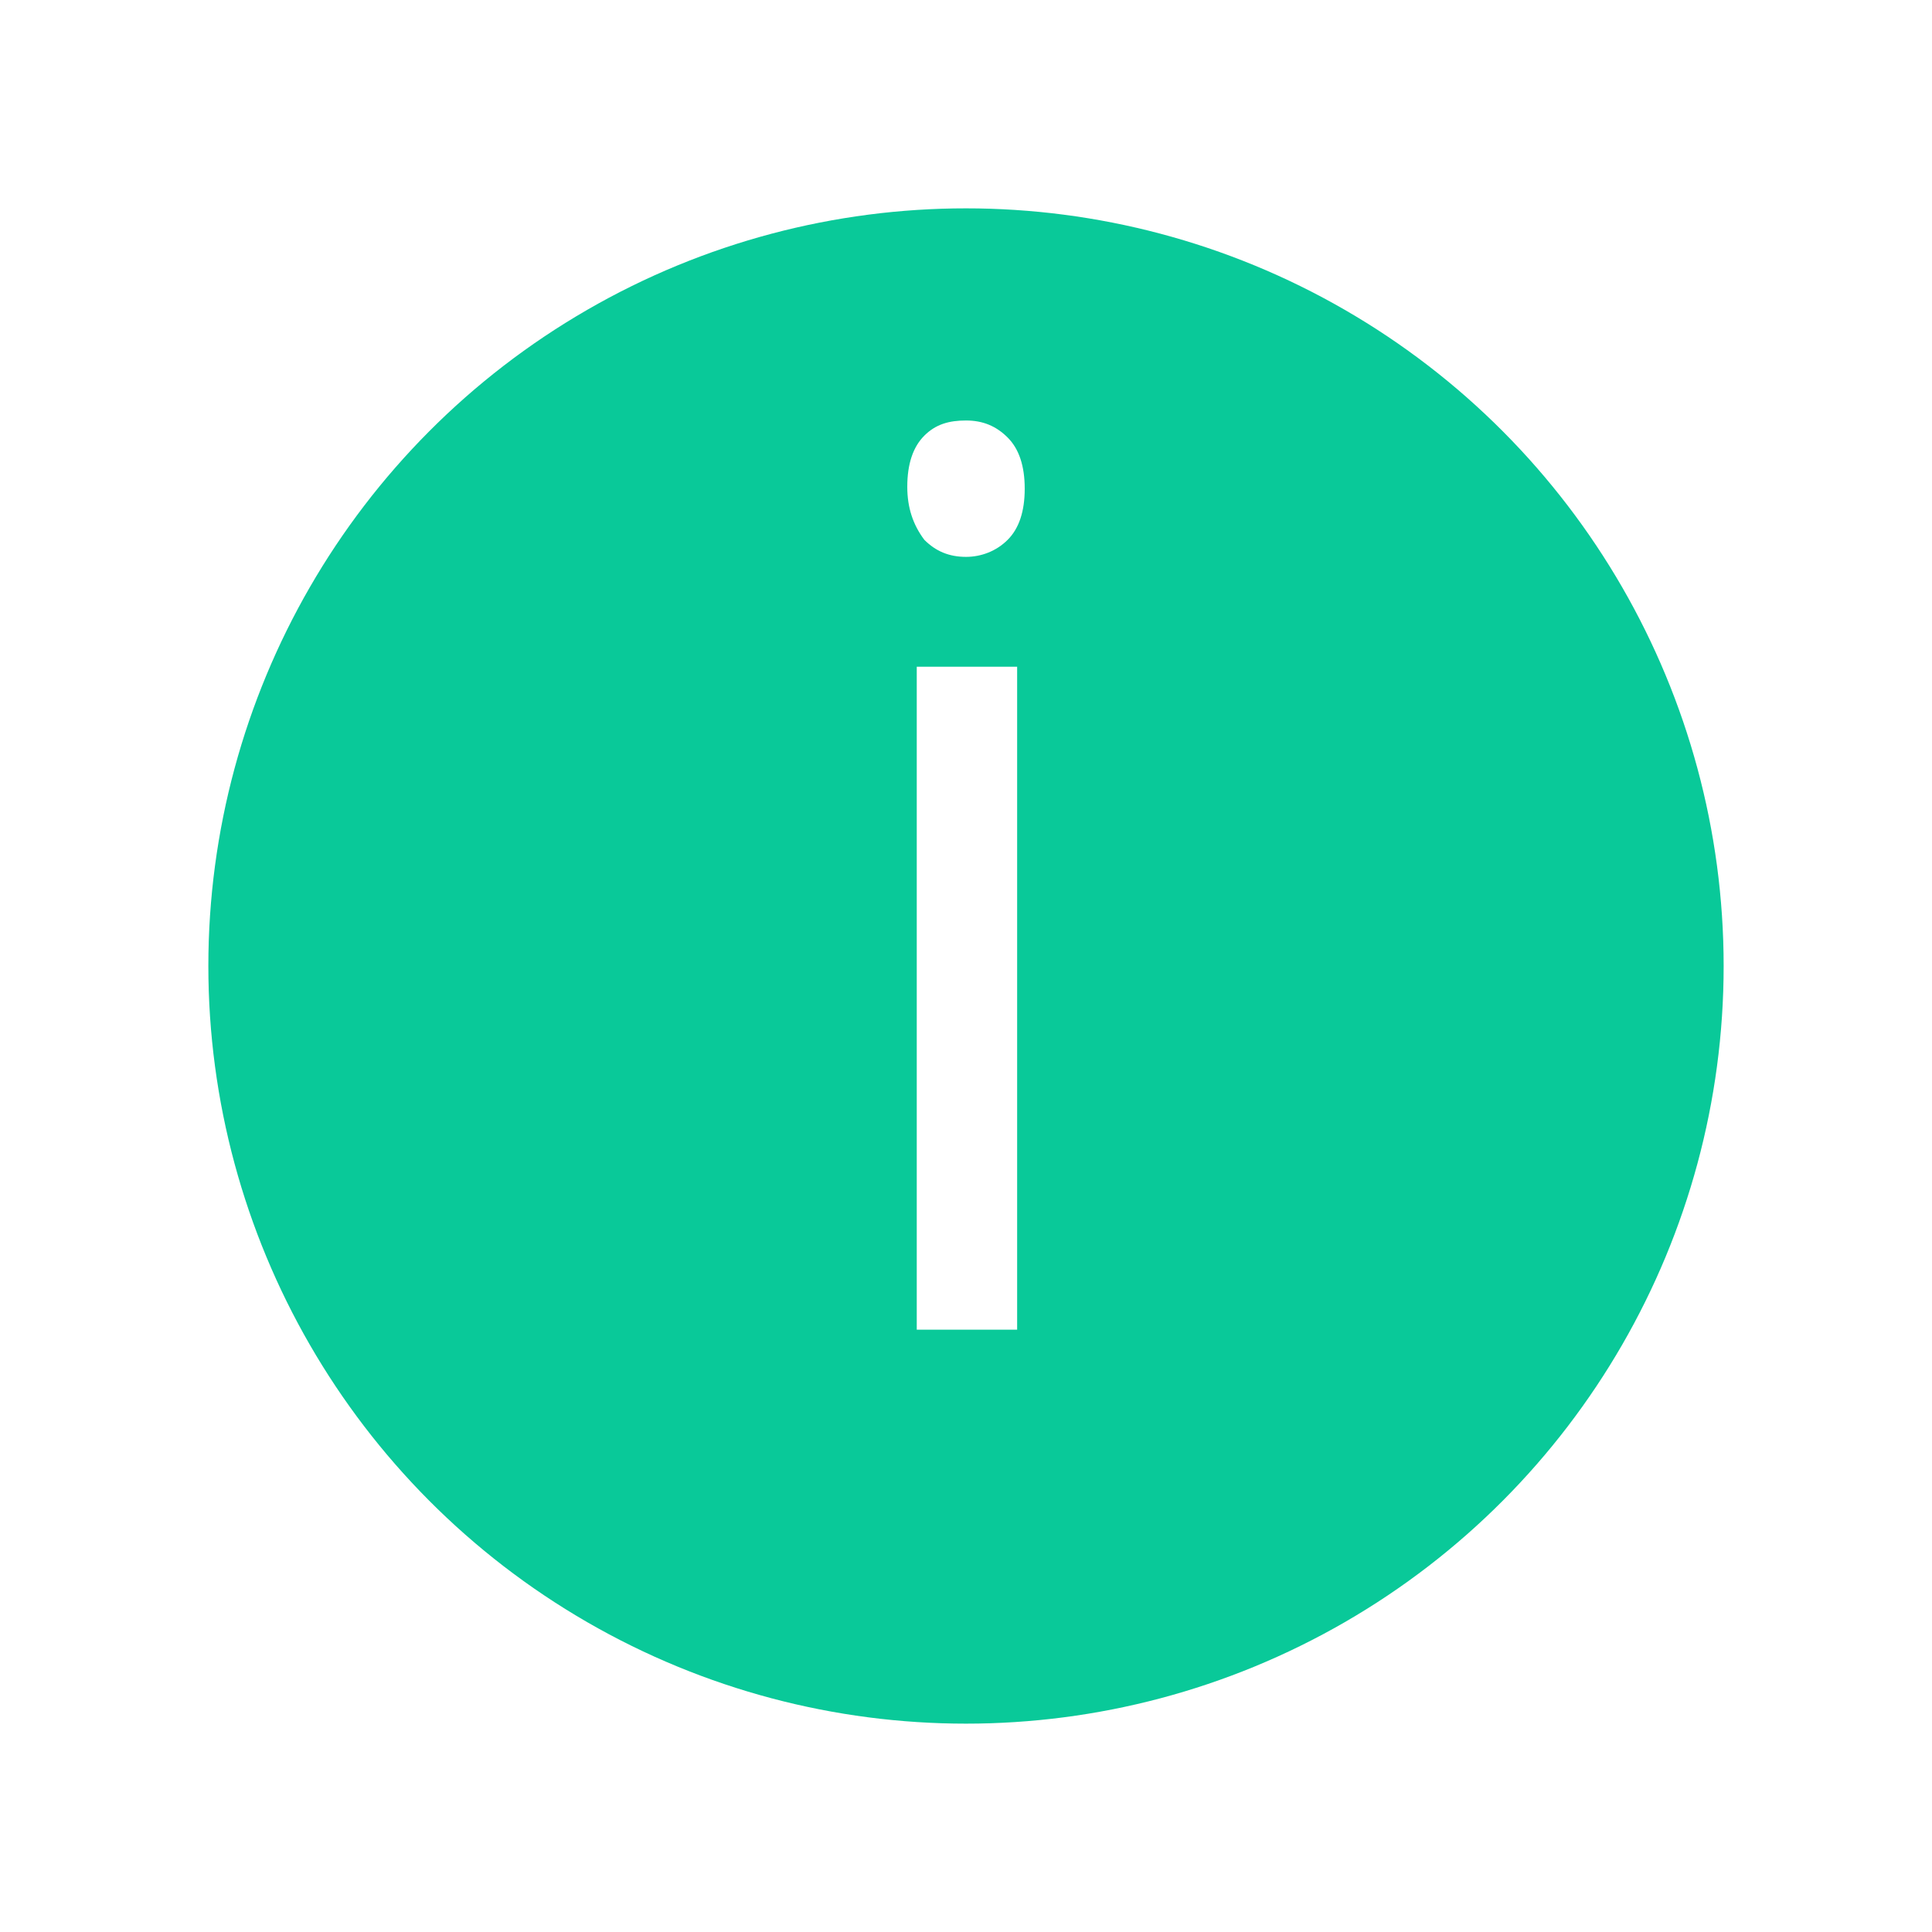 <?xml version="1.0" encoding="utf-8"?>
<!-- Generator: Adobe Illustrator 25.2.1, SVG Export Plug-In . SVG Version: 6.00 Build 0)  -->
<svg version="1.1" xmlns="http://www.w3.org/2000/svg" xmlns:xlink="http://www.w3.org/1999/xlink" x="0px" y="0px"
	 viewBox="0 0 102 102" style="enable-background:new 0 0 102 102;" xml:space="preserve">
<style type="text/css">
	.st0{fill:#FFFFFF;}
	.st1{fill:#09C999;}
</style>
<g id="Layer_2">
	<rect class="st0" width="102" height="102"/>
</g>
<g id="Layer_1">
	<circle class="st1" cx="51" cy="51" r="40"/>
	<g>
		<path class="st0" d="M47.9,25.7c0-1.2,0.3-2.1,0.9-2.7c0.6-0.6,1.3-0.8,2.2-0.8c0.9,0,1.6,0.3,2.2,0.9c0.6,0.6,0.9,1.5,0.9,2.7
			c0,1.2-0.3,2.1-0.9,2.7c-0.6,0.6-1.4,0.9-2.2,0.9c-0.9,0-1.6-0.3-2.2-0.9C48.2,27.7,47.9,26.8,47.9,25.7z M53.7,70.2h-5.3V35.2
			h5.3V70.2z"/>
	</g>
</g>
</svg>
